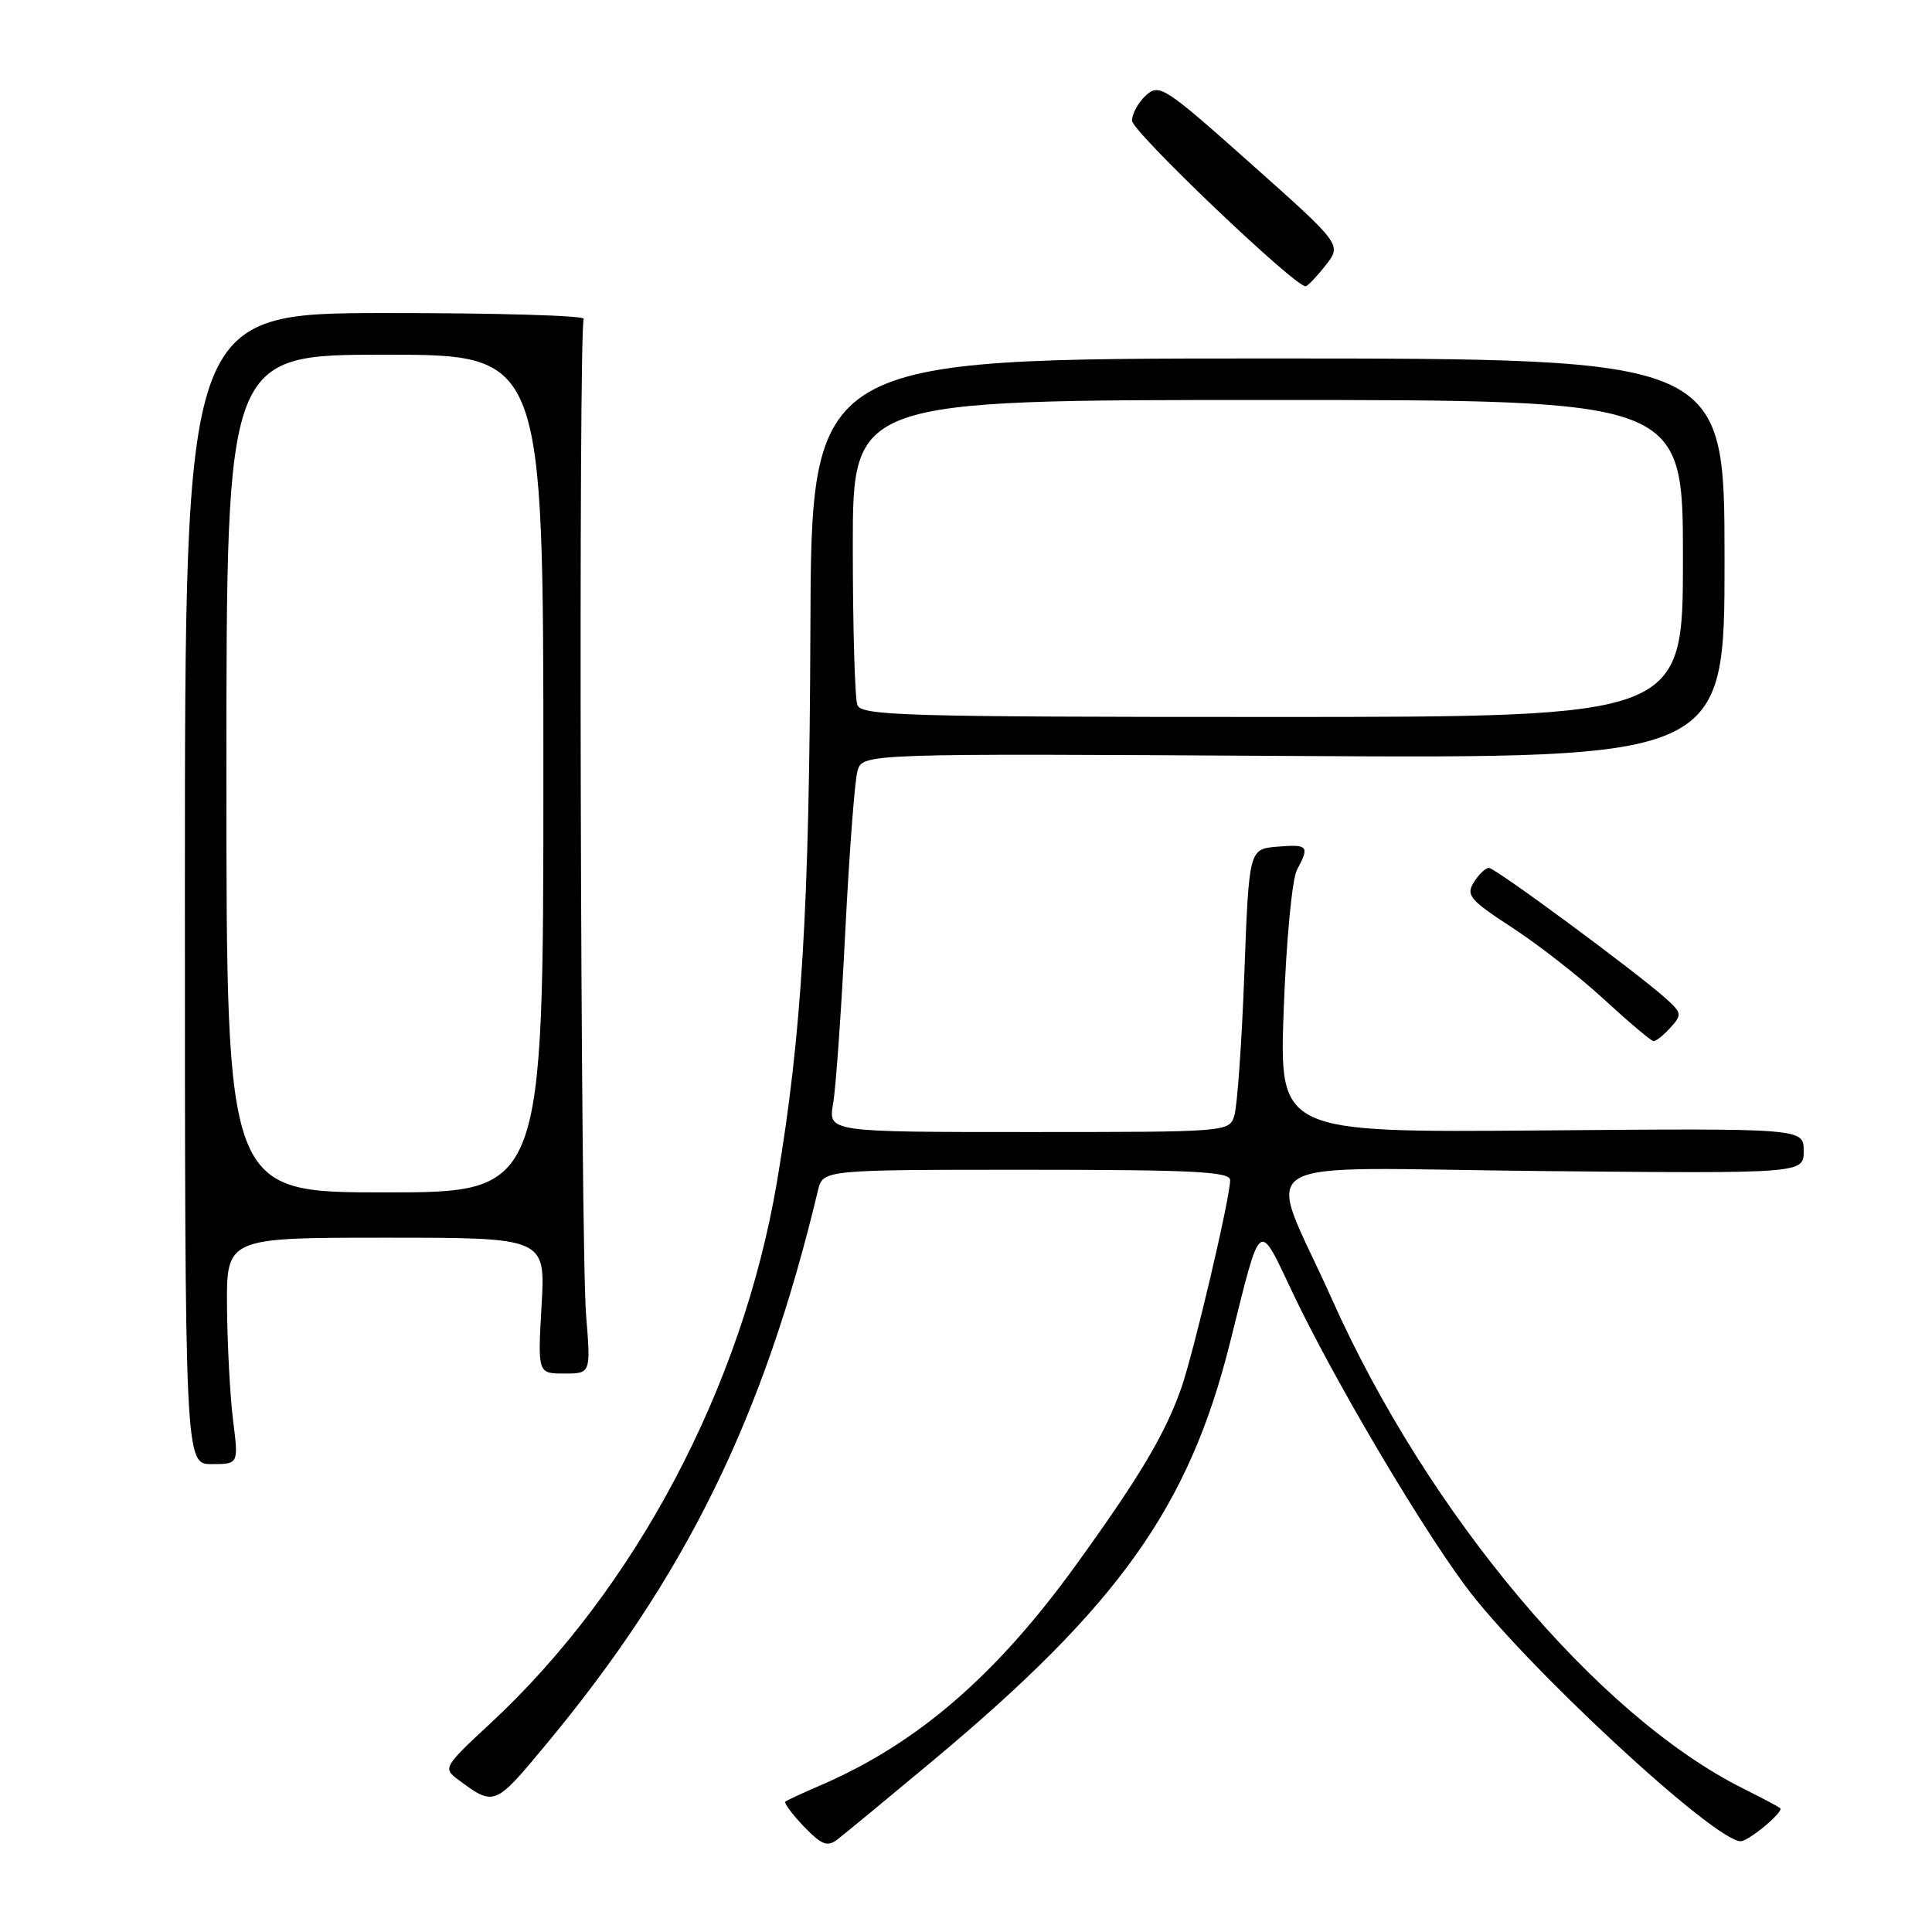 <?xml version="1.0" encoding="UTF-8" standalone="no"?>
<!DOCTYPE svg PUBLIC "-//W3C//DTD SVG 1.1//EN" "http://www.w3.org/Graphics/SVG/1.1/DTD/svg11.dtd" >
<svg xmlns="http://www.w3.org/2000/svg" xmlns:xlink="http://www.w3.org/1999/xlink" version="1.1" viewBox="0 0 256 256">
 <g >
 <path fill="currentColor"
d=" M 123.50 233.39 C 148.22 212.77 157.53 199.69 162.96 178.00 C 167.21 161.06 166.61 161.50 171.45 171.64 C 176.75 182.74 187.78 201.46 194.06 210.00 C 201.67 220.35 227.27 244.10 230.67 243.97 C 231.77 243.92 236.39 240.05 235.89 239.60 C 235.68 239.40 233.47 238.24 231.00 237.00 C 211.71 227.38 189.19 200.58 176.48 172.13 C 167.74 152.57 164.09 154.78 204.37 155.17 C 239.00 155.50 239.00 155.50 239.00 152.50 C 239.00 149.50 239.00 149.50 204.25 149.79 C 169.50 150.07 169.50 150.07 170.10 133.74 C 170.44 124.61 171.21 116.47 171.85 115.27 C 173.55 112.10 173.35 111.85 169.25 112.19 C 165.50 112.50 165.50 112.50 164.88 129.06 C 164.54 138.16 163.94 146.60 163.56 147.81 C 162.87 149.99 162.77 150.00 136.30 150.00 C 109.74 150.00 109.74 150.00 110.39 146.25 C 110.75 144.19 111.48 133.95 112.00 123.50 C 112.53 113.05 113.25 103.45 113.62 102.17 C 114.28 99.83 114.28 99.83 171.40 100.17 C 228.53 100.50 228.53 100.50 228.51 74.00 C 228.50 47.50 228.50 47.50 168.00 47.50 C 107.50 47.50 107.50 47.50 107.38 83.50 C 107.25 120.32 106.24 137.09 102.97 156.50 C 98.38 183.74 84.16 210.60 64.87 228.46 C 58.91 233.98 58.71 234.31 60.56 235.70 C 65.50 239.39 65.51 239.39 72.28 231.24 C 90.83 208.94 101.19 187.85 108.38 157.75 C 109.04 155.00 109.04 155.00 136.02 155.00 C 158.16 155.00 163.00 155.25 163.00 156.37 C 163.00 158.71 158.16 179.29 156.51 183.97 C 154.35 190.09 150.96 195.77 142.47 207.51 C 131.99 221.98 121.61 230.96 108.98 236.45 C 106.51 237.52 104.31 238.53 104.07 238.71 C 103.84 238.88 104.93 240.36 106.49 241.99 C 108.84 244.44 109.62 244.75 110.92 243.77 C 111.79 243.11 117.45 238.44 123.50 233.39 Z  M 30.89 188.25 C 30.49 185.09 30.13 178.34 30.08 173.25 C 30.00 164.00 30.00 164.00 51.14 164.00 C 72.28 164.00 72.28 164.00 71.76 173.00 C 71.25 182.00 71.25 182.00 74.77 182.00 C 78.29 182.00 78.29 182.00 77.66 174.25 C 76.92 165.19 76.63 43.40 77.35 42.25 C 77.61 41.82 65.83 41.47 51.17 41.48 C 24.50 41.50 24.50 41.50 24.50 117.75 C 24.50 194.00 24.50 194.00 28.05 194.00 C 31.61 194.00 31.61 194.00 30.89 188.25 Z  M 221.34 136.17 C 222.89 134.46 222.85 134.22 220.75 132.32 C 216.86 128.83 198.14 115.00 197.29 115.00 C 196.84 115.00 195.94 115.86 195.29 116.91 C 194.22 118.63 194.75 119.25 200.43 122.95 C 203.92 125.23 209.41 129.52 212.63 132.50 C 215.86 135.47 218.77 137.93 219.10 137.95 C 219.42 137.98 220.43 137.18 221.34 136.17 Z  M 175.65 35.16 C 177.80 32.42 177.80 32.42 165.75 21.69 C 154.29 11.48 153.61 11.04 151.85 12.63 C 150.83 13.56 150.00 15.07 150.00 15.99 C 150.00 17.43 171.60 38.03 173.00 37.93 C 173.28 37.91 174.47 36.66 175.65 35.16 Z  M 113.61 93.42 C 113.27 92.55 113.00 83.10 113.00 72.42 C 113.00 53.00 113.00 53.00 168.00 53.00 C 223.00 53.00 223.00 53.00 223.00 74.00 C 223.00 95.00 223.00 95.00 168.61 95.00 C 119.93 95.00 114.15 94.83 113.61 93.42 Z  M 30.00 102.50 C 30.00 47.00 30.00 47.00 51.00 47.00 C 72.00 47.00 72.00 47.00 72.00 102.50 C 72.00 158.00 72.00 158.00 51.00 158.00 C 30.00 158.00 30.00 158.00 30.00 102.50 Z "/>
</g>
</svg>